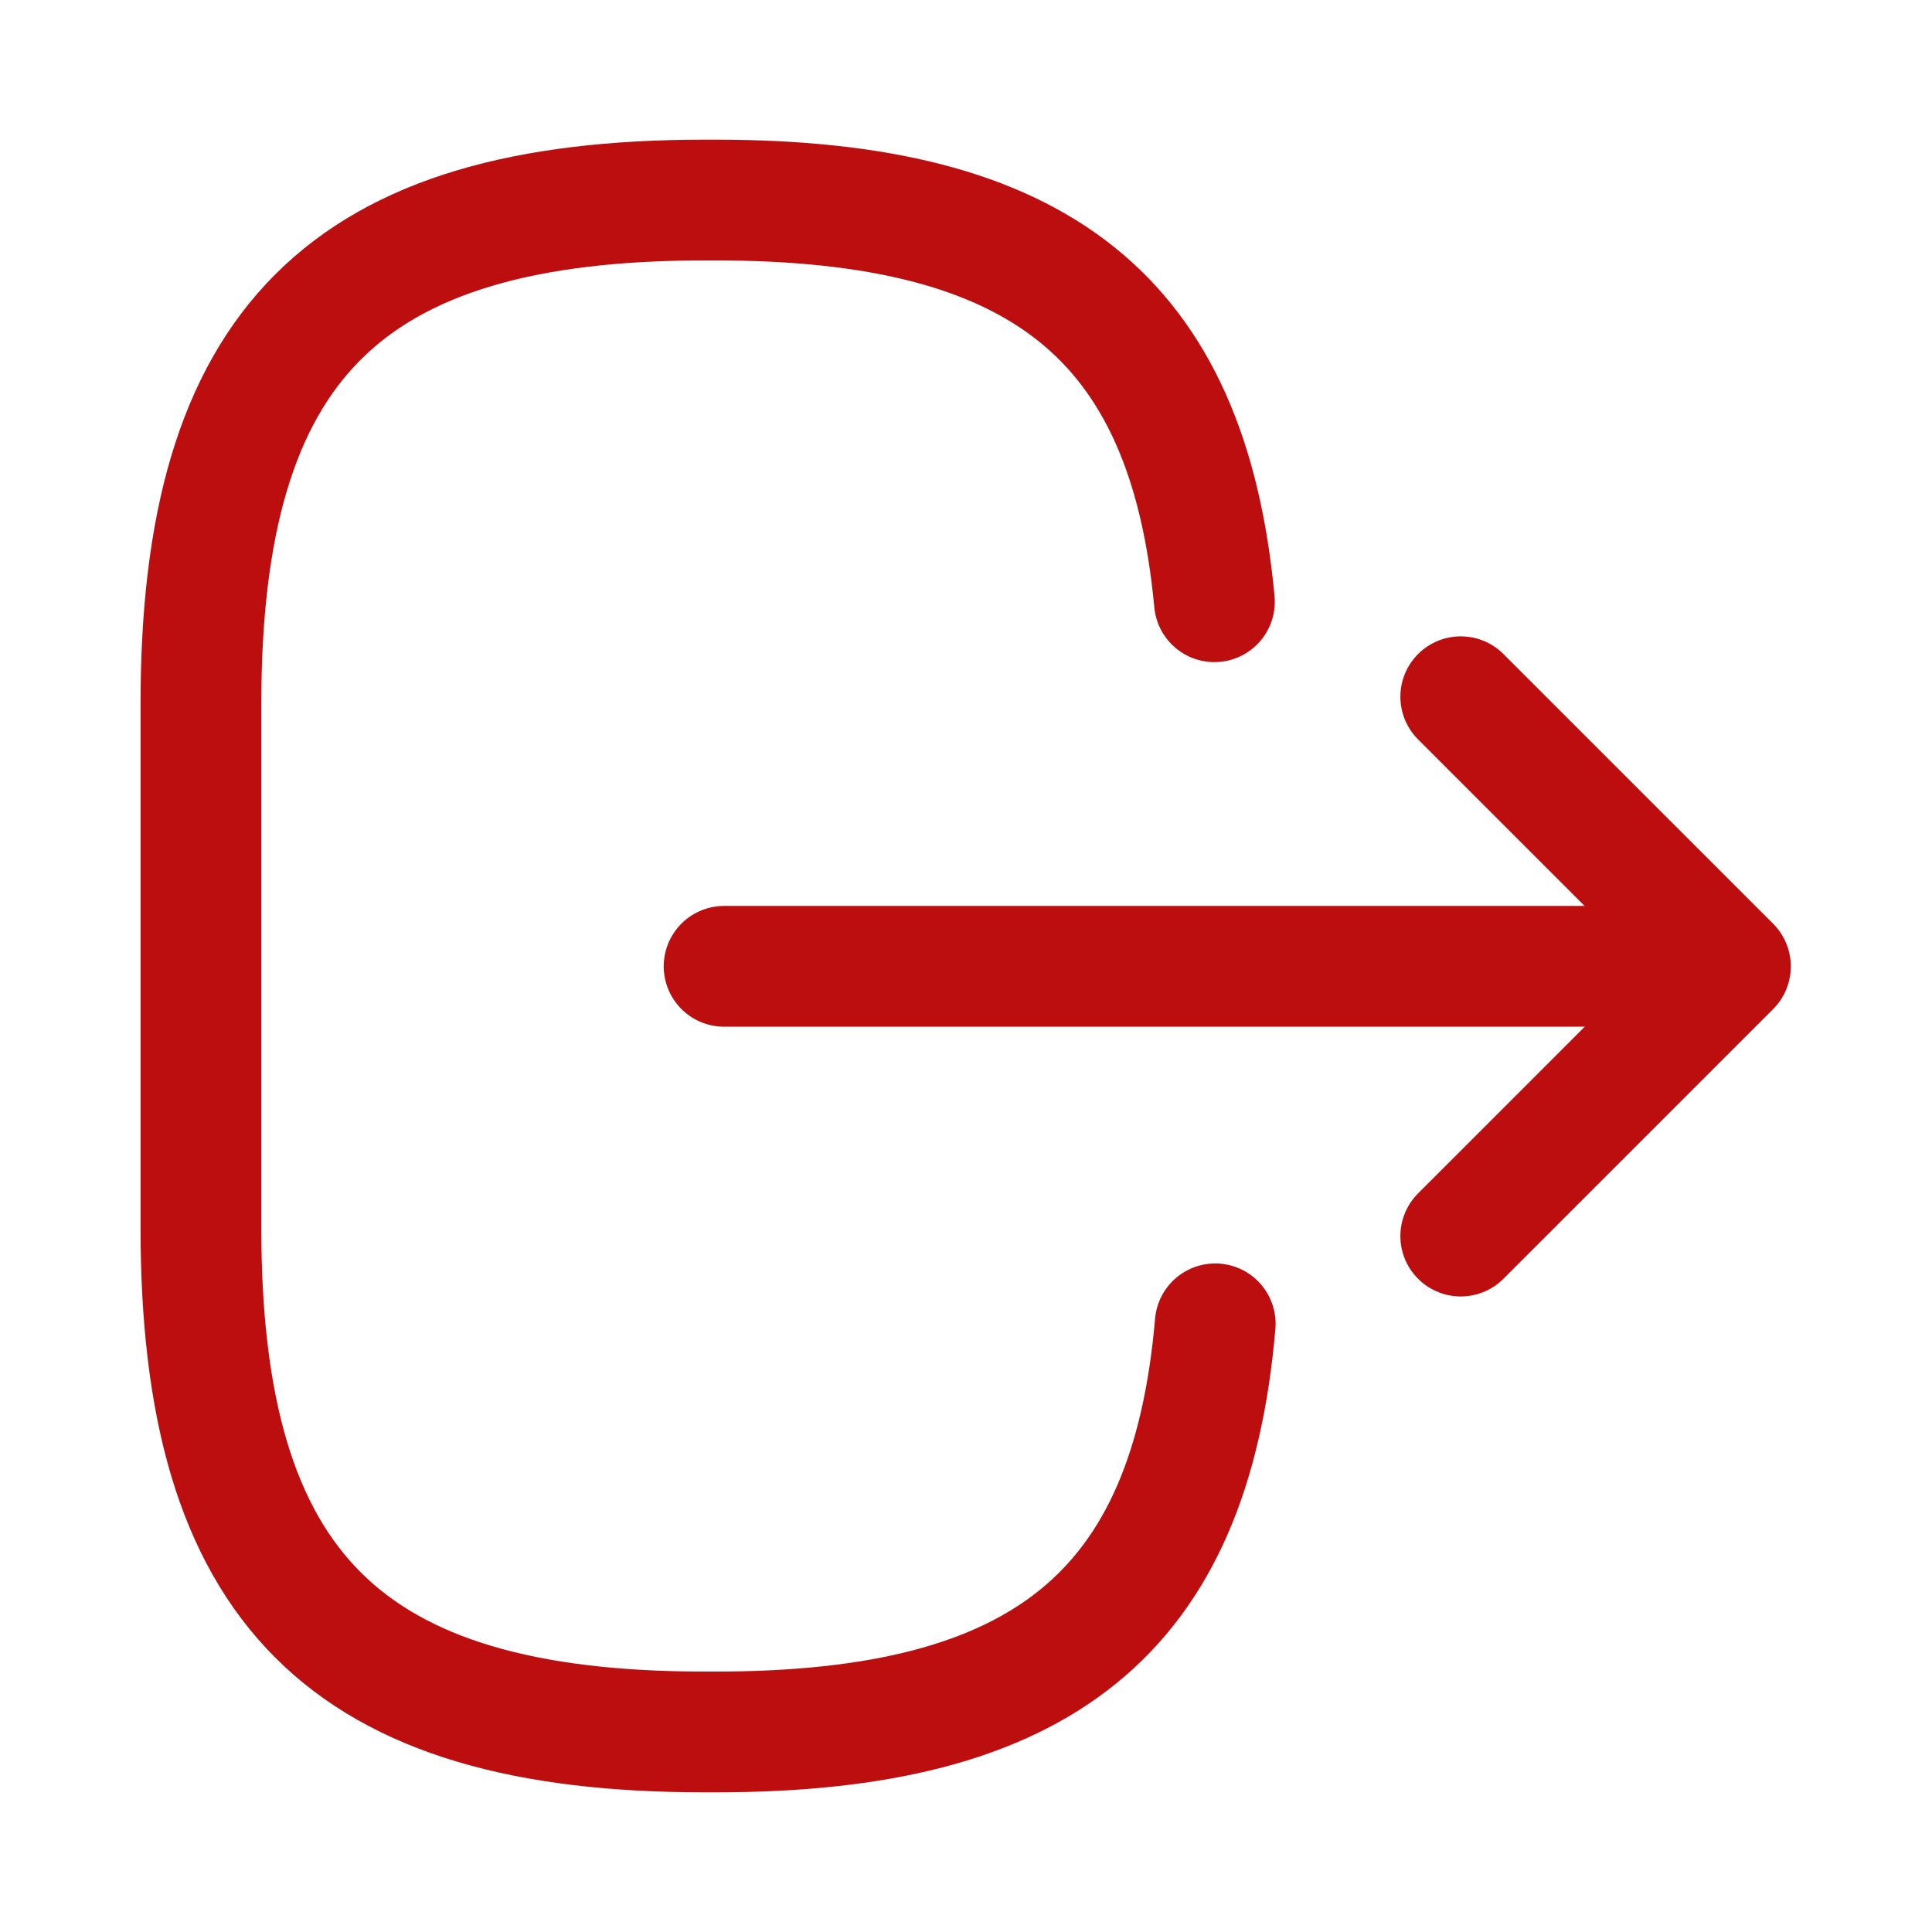 <svg width="24" height="24" viewBox="0 0 24 24" fill="none" xmlns="http://www.w3.org/2000/svg">
<path d="M15.096 16.445C14.786 20.045 12.936 21.515 8.886 21.515L8.756 21.515C4.286 21.515 2.496 19.725 2.496 15.255L2.496 8.745C2.496 4.275 4.286 2.485 8.756 2.485L8.886 2.485C12.906 2.485 14.756 3.935 15.086 7.475" stroke="#BD0E0F" stroke-width="1.5" stroke-linecap="round" stroke-linejoin="round"/>
<path d="M8.995 12.004L20.375 12.004" stroke="#BD0E0F" stroke-width="1.5" stroke-linecap="round" stroke-linejoin="round"/>
<path d="M18.146 15.355L21.496 12.005L18.146 8.655" stroke="#BD0E0F" stroke-width="1.5" stroke-linecap="round" stroke-linejoin="round"/>
</svg>

